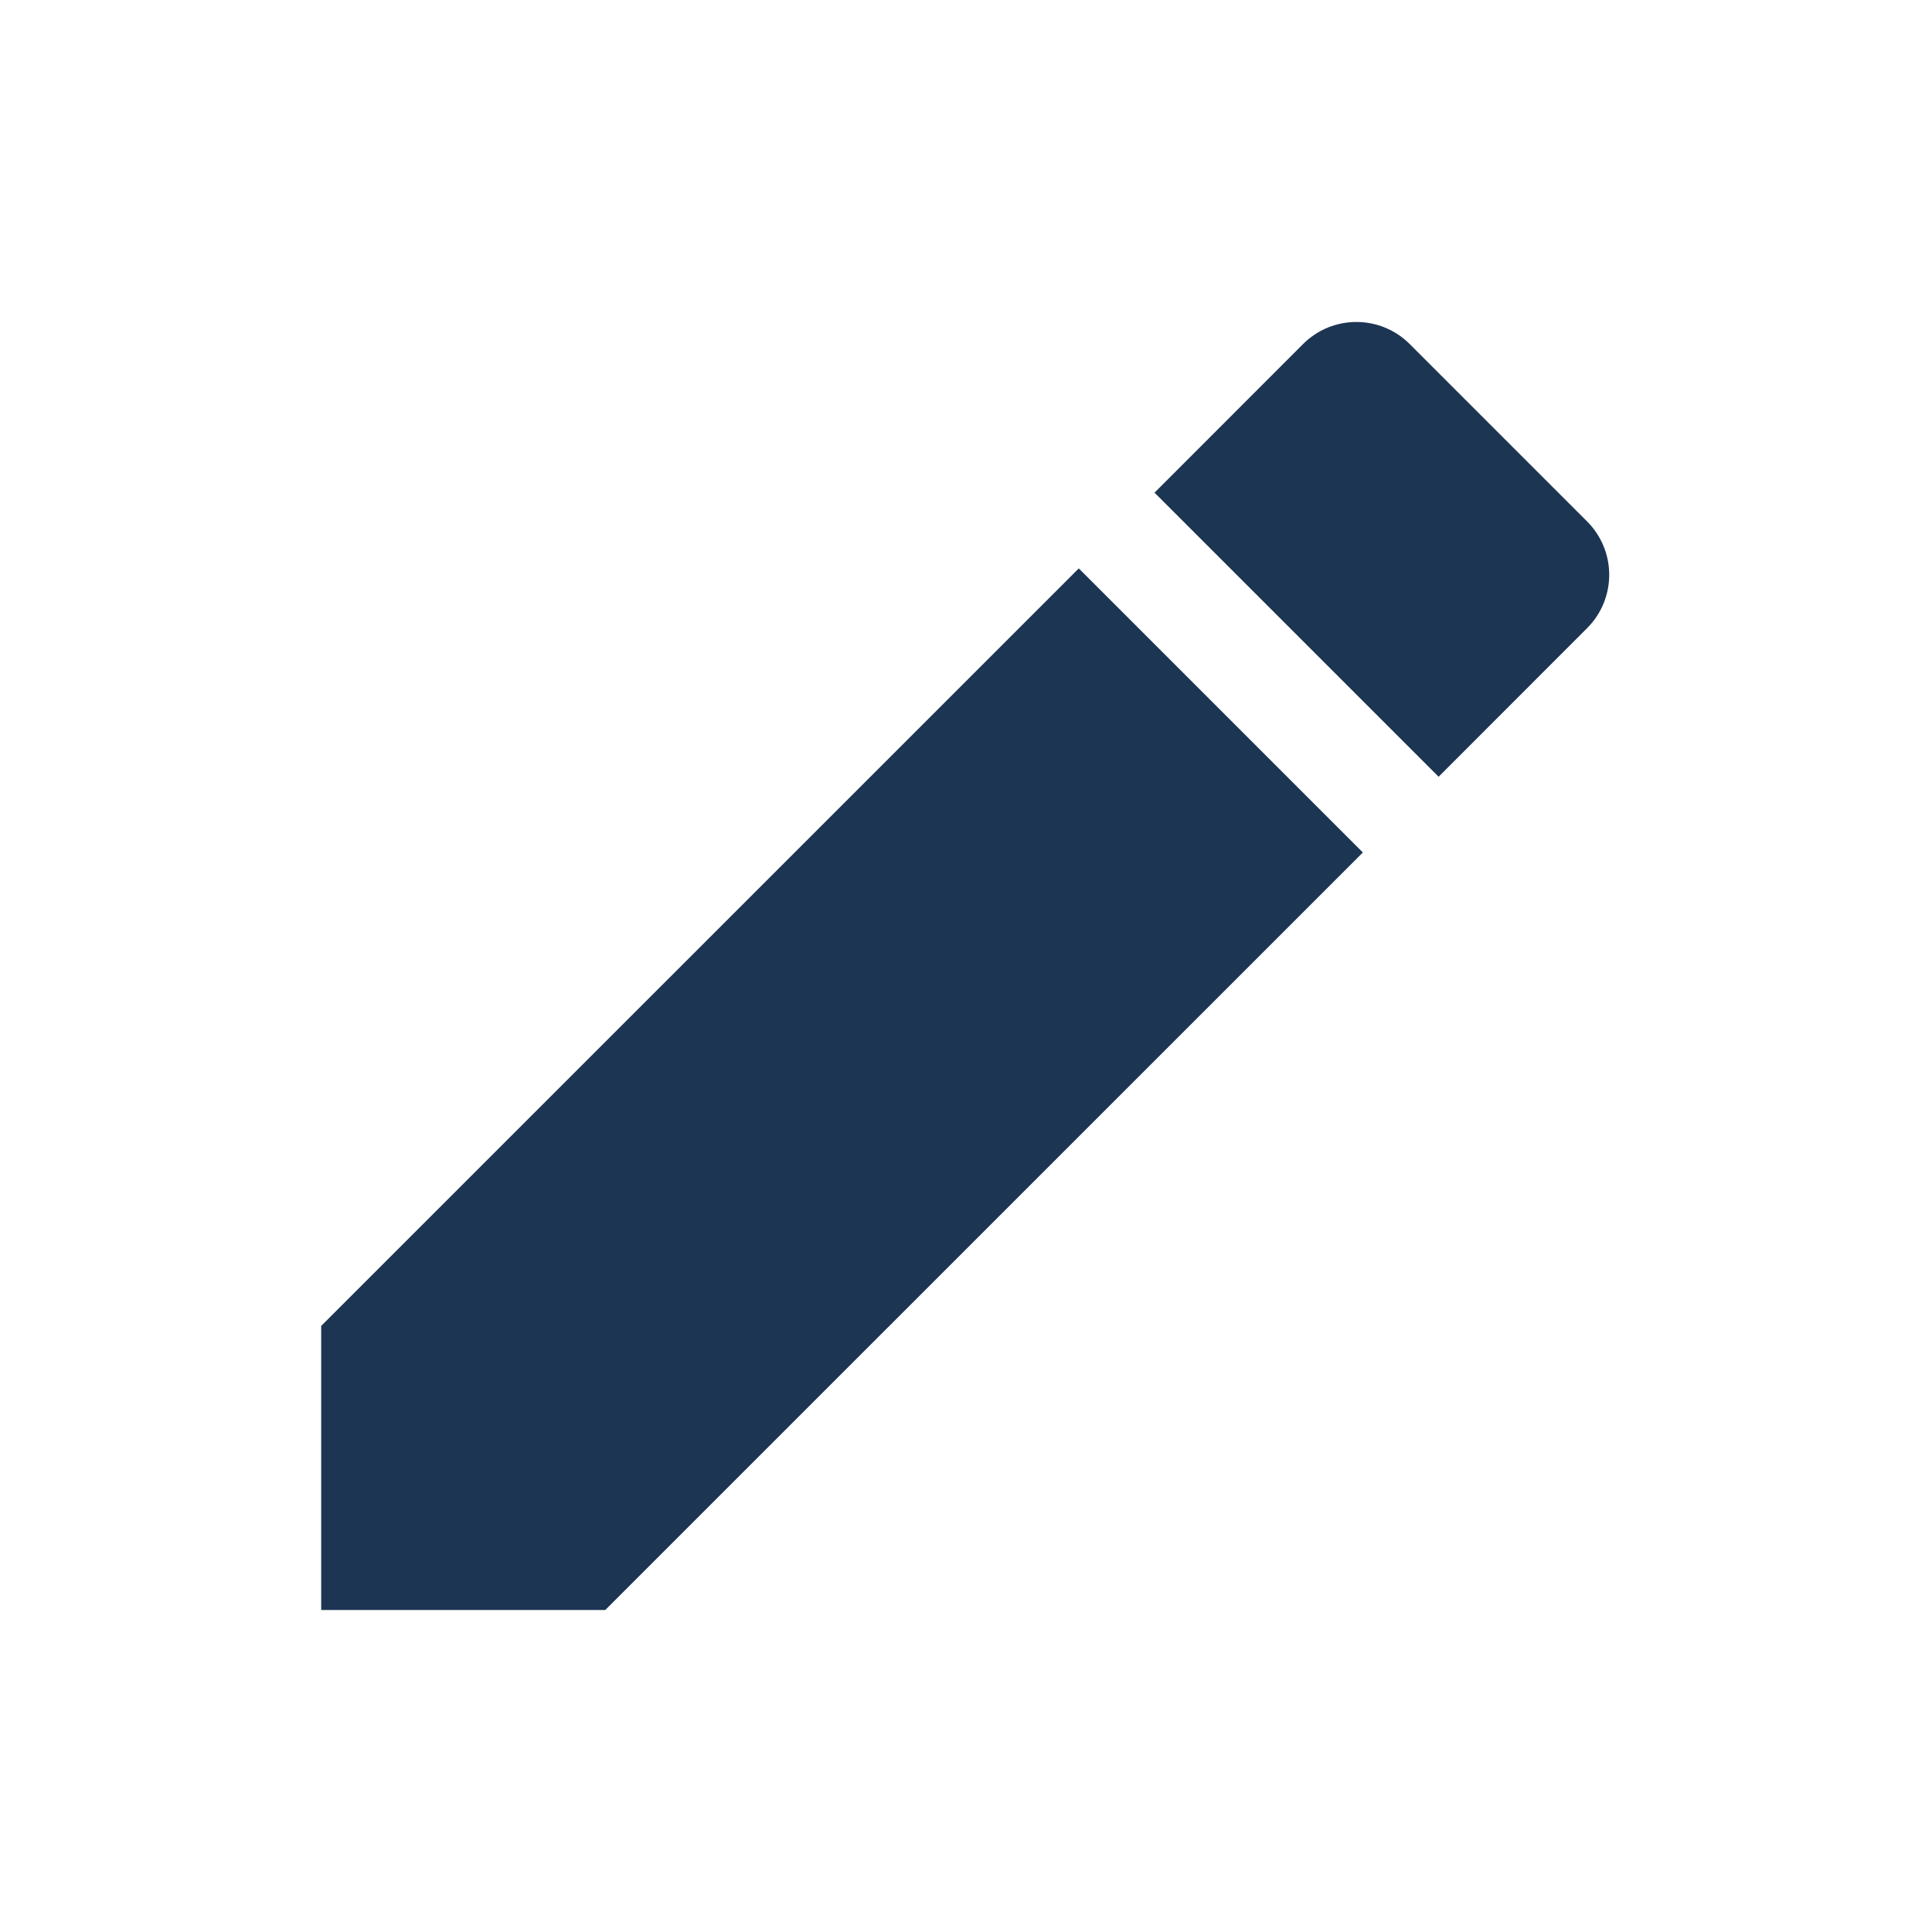 <svg width="24" height="24" viewBox="0 0 24 24" fill="none" xmlns="http://www.w3.org/2000/svg">
<path fill-rule="evenodd" clip-rule="evenodd" d="M19.715 6.477C20.082 6.844 20.082 7.437 19.715 7.804L17.871 9.649L14.342 6.12L16.186 4.275C16.553 3.908 17.146 3.908 17.513 4.275L19.715 6.477ZM13.401 7.061L16.93 10.59L7.519 20H3.99V16.471L13.401 7.061Z" fill="#1C3553"/>
</svg>

